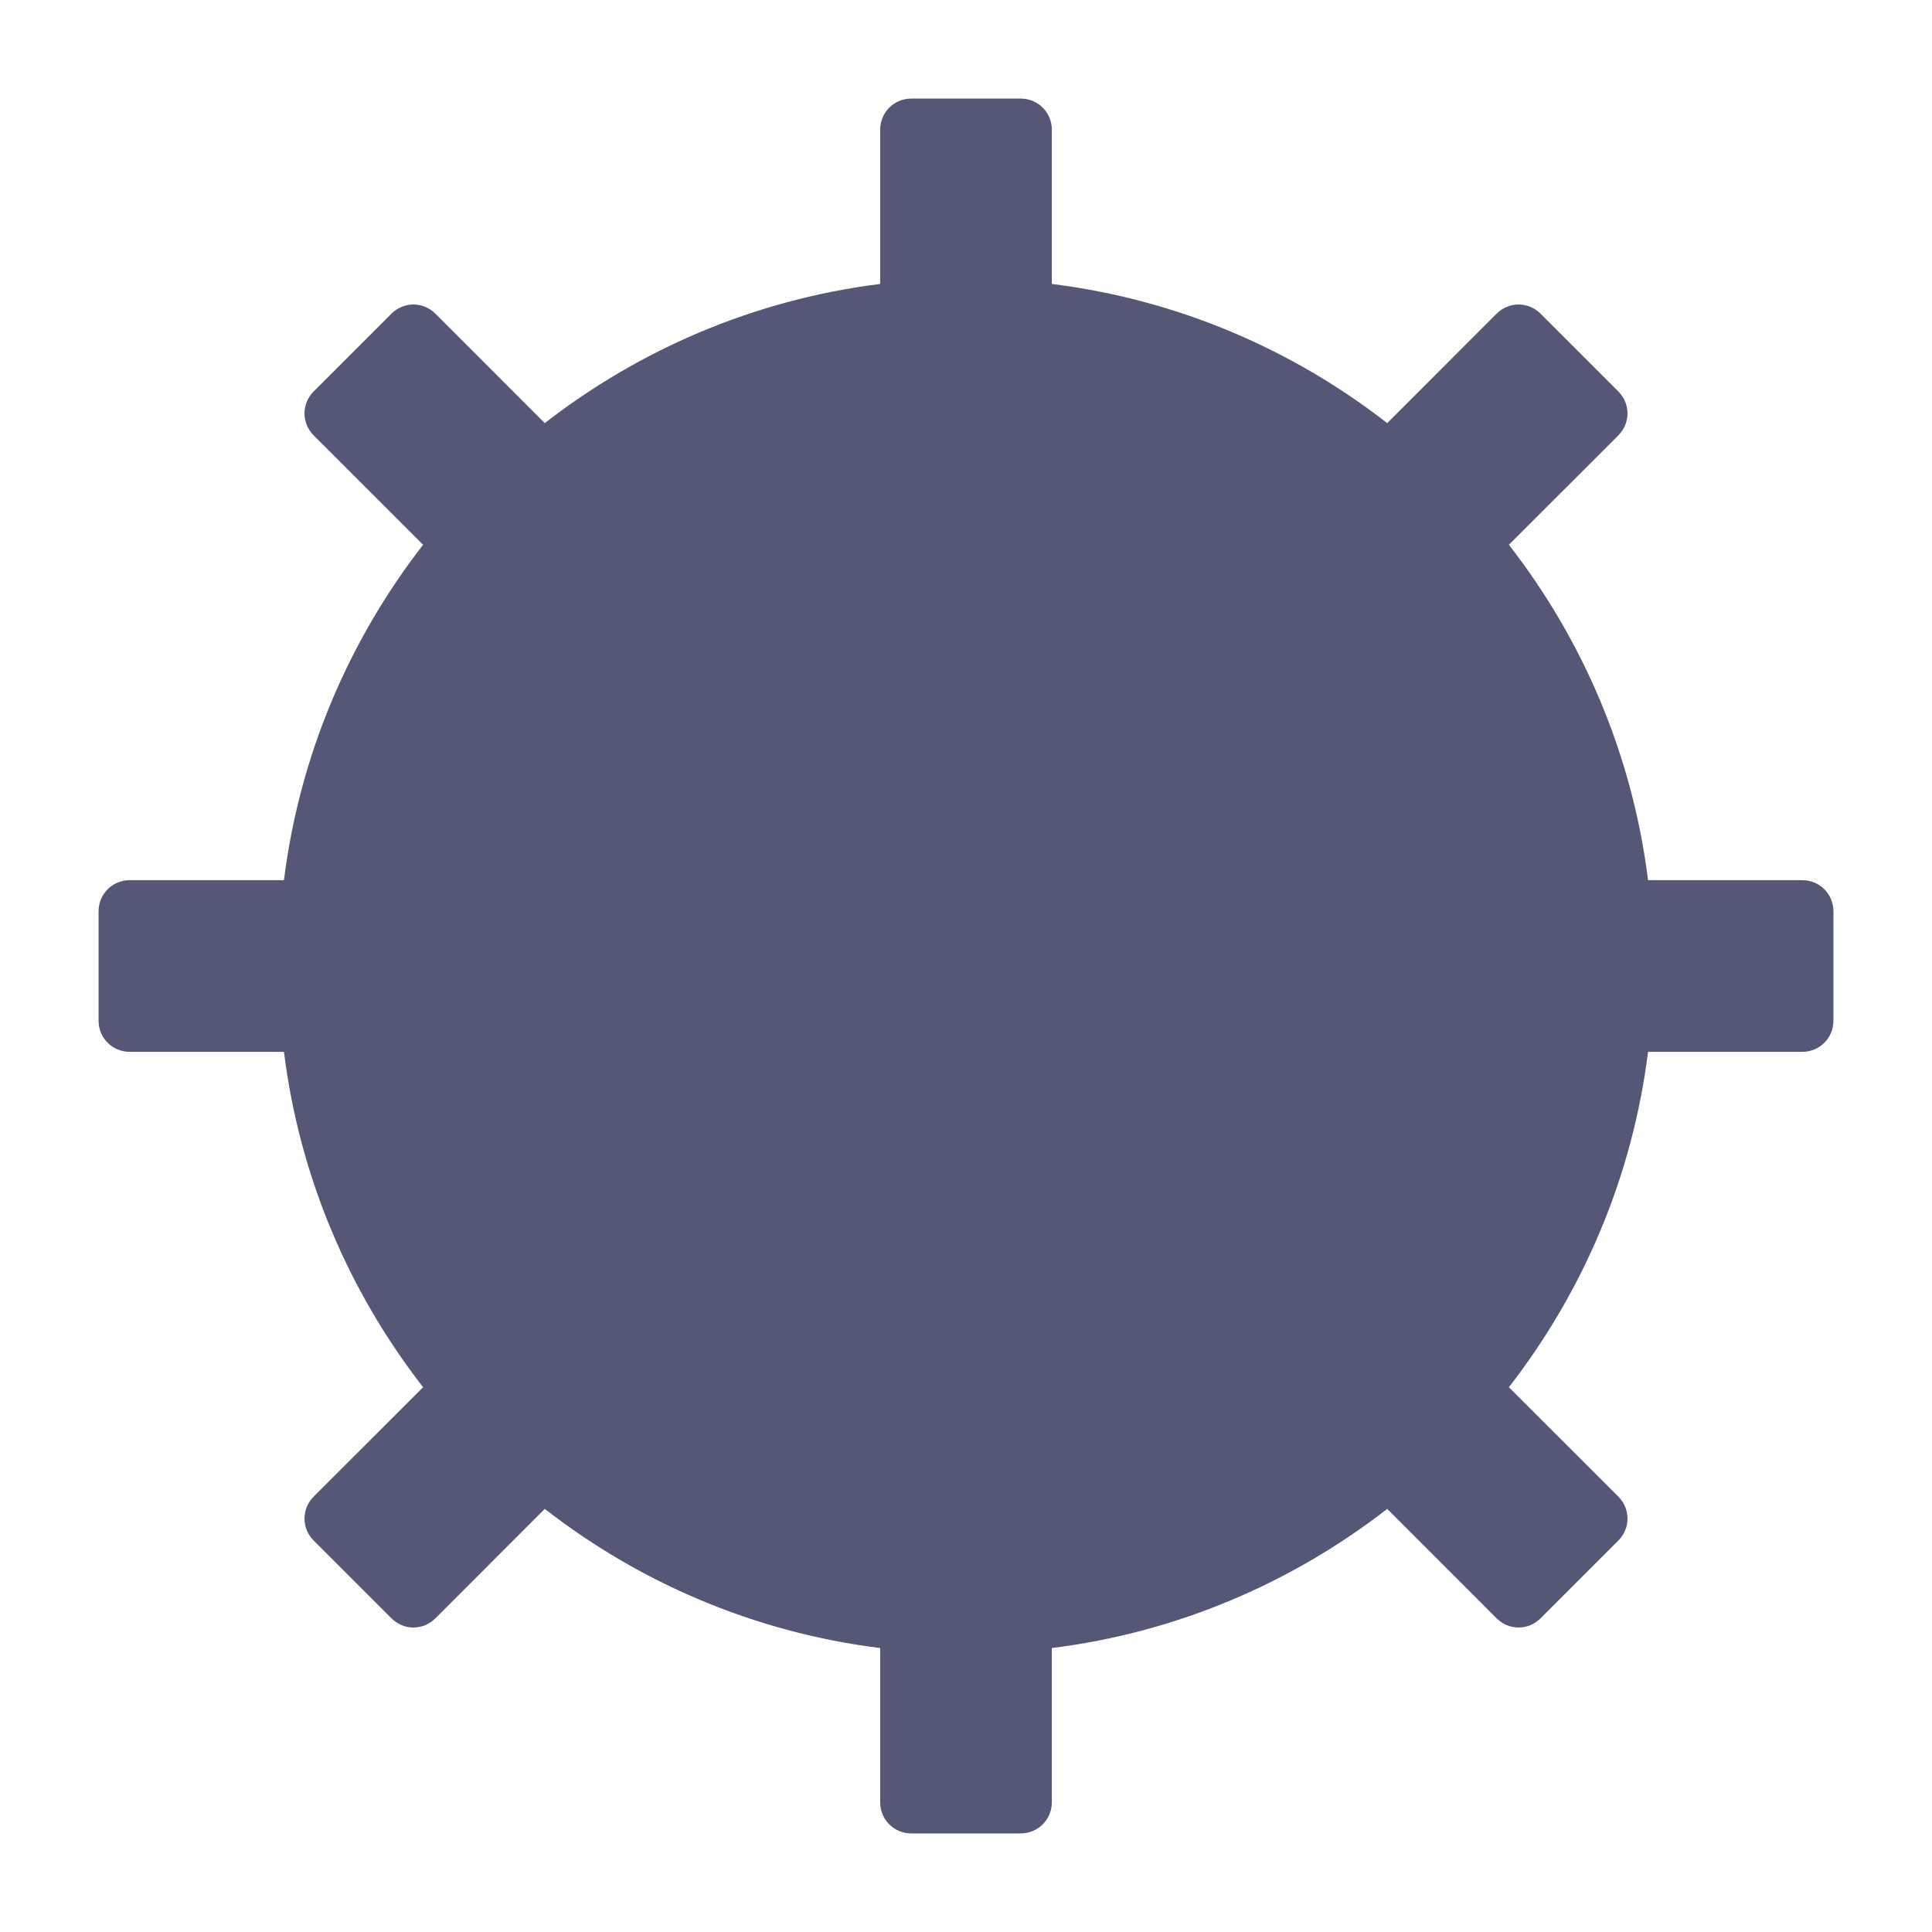 <svg width="40" height="40" viewBox="0 0 40 40" fill="none" xmlns="http://www.w3.org/2000/svg">
<path d="M18.867 2.041C18.509 2.041 18.223 2.327 18.223 2.686V5.879C15.626 6.203 13.246 7.232 11.279 8.76L9.014 6.494C8.76 6.241 8.359 6.241 8.105 6.494L6.494 8.105C6.241 8.359 6.241 8.76 6.494 9.014L8.76 11.279C7.232 13.246 6.203 15.626 5.879 18.223H2.686C2.327 18.223 2.041 18.509 2.041 18.867V21.133C2.041 21.491 2.327 21.777 2.686 21.777H5.879C6.203 24.377 7.229 26.752 8.76 28.721L6.494 30.986C6.241 31.24 6.241 31.641 6.494 31.895L8.105 33.506C8.359 33.759 8.76 33.759 9.014 33.506L11.279 31.24C13.248 32.771 15.623 33.797 18.223 34.121V37.315C18.223 37.673 18.509 37.959 18.867 37.959H21.133C21.491 37.959 21.777 37.673 21.777 37.315V34.121C24.375 33.797 26.753 32.767 28.721 31.24L30.986 33.506C31.24 33.759 31.641 33.759 31.895 33.506L33.506 31.895C33.759 31.641 33.759 31.24 33.506 30.986L31.24 28.721C32.767 26.753 33.797 24.375 34.121 21.777H37.315C37.673 21.777 37.959 21.491 37.959 21.133V18.867C37.959 18.509 37.673 18.223 37.315 18.223H34.121C33.797 15.623 32.771 13.248 31.24 11.279L33.506 9.014C33.759 8.76 33.759 8.359 33.506 8.105L31.895 6.494C31.641 6.241 31.24 6.241 30.986 6.494L28.721 8.76C26.752 7.229 24.377 6.203 21.777 5.879V2.686C21.777 2.327 21.491 2.041 21.133 2.041H18.867Z" fill="#545775"/>
</svg>
